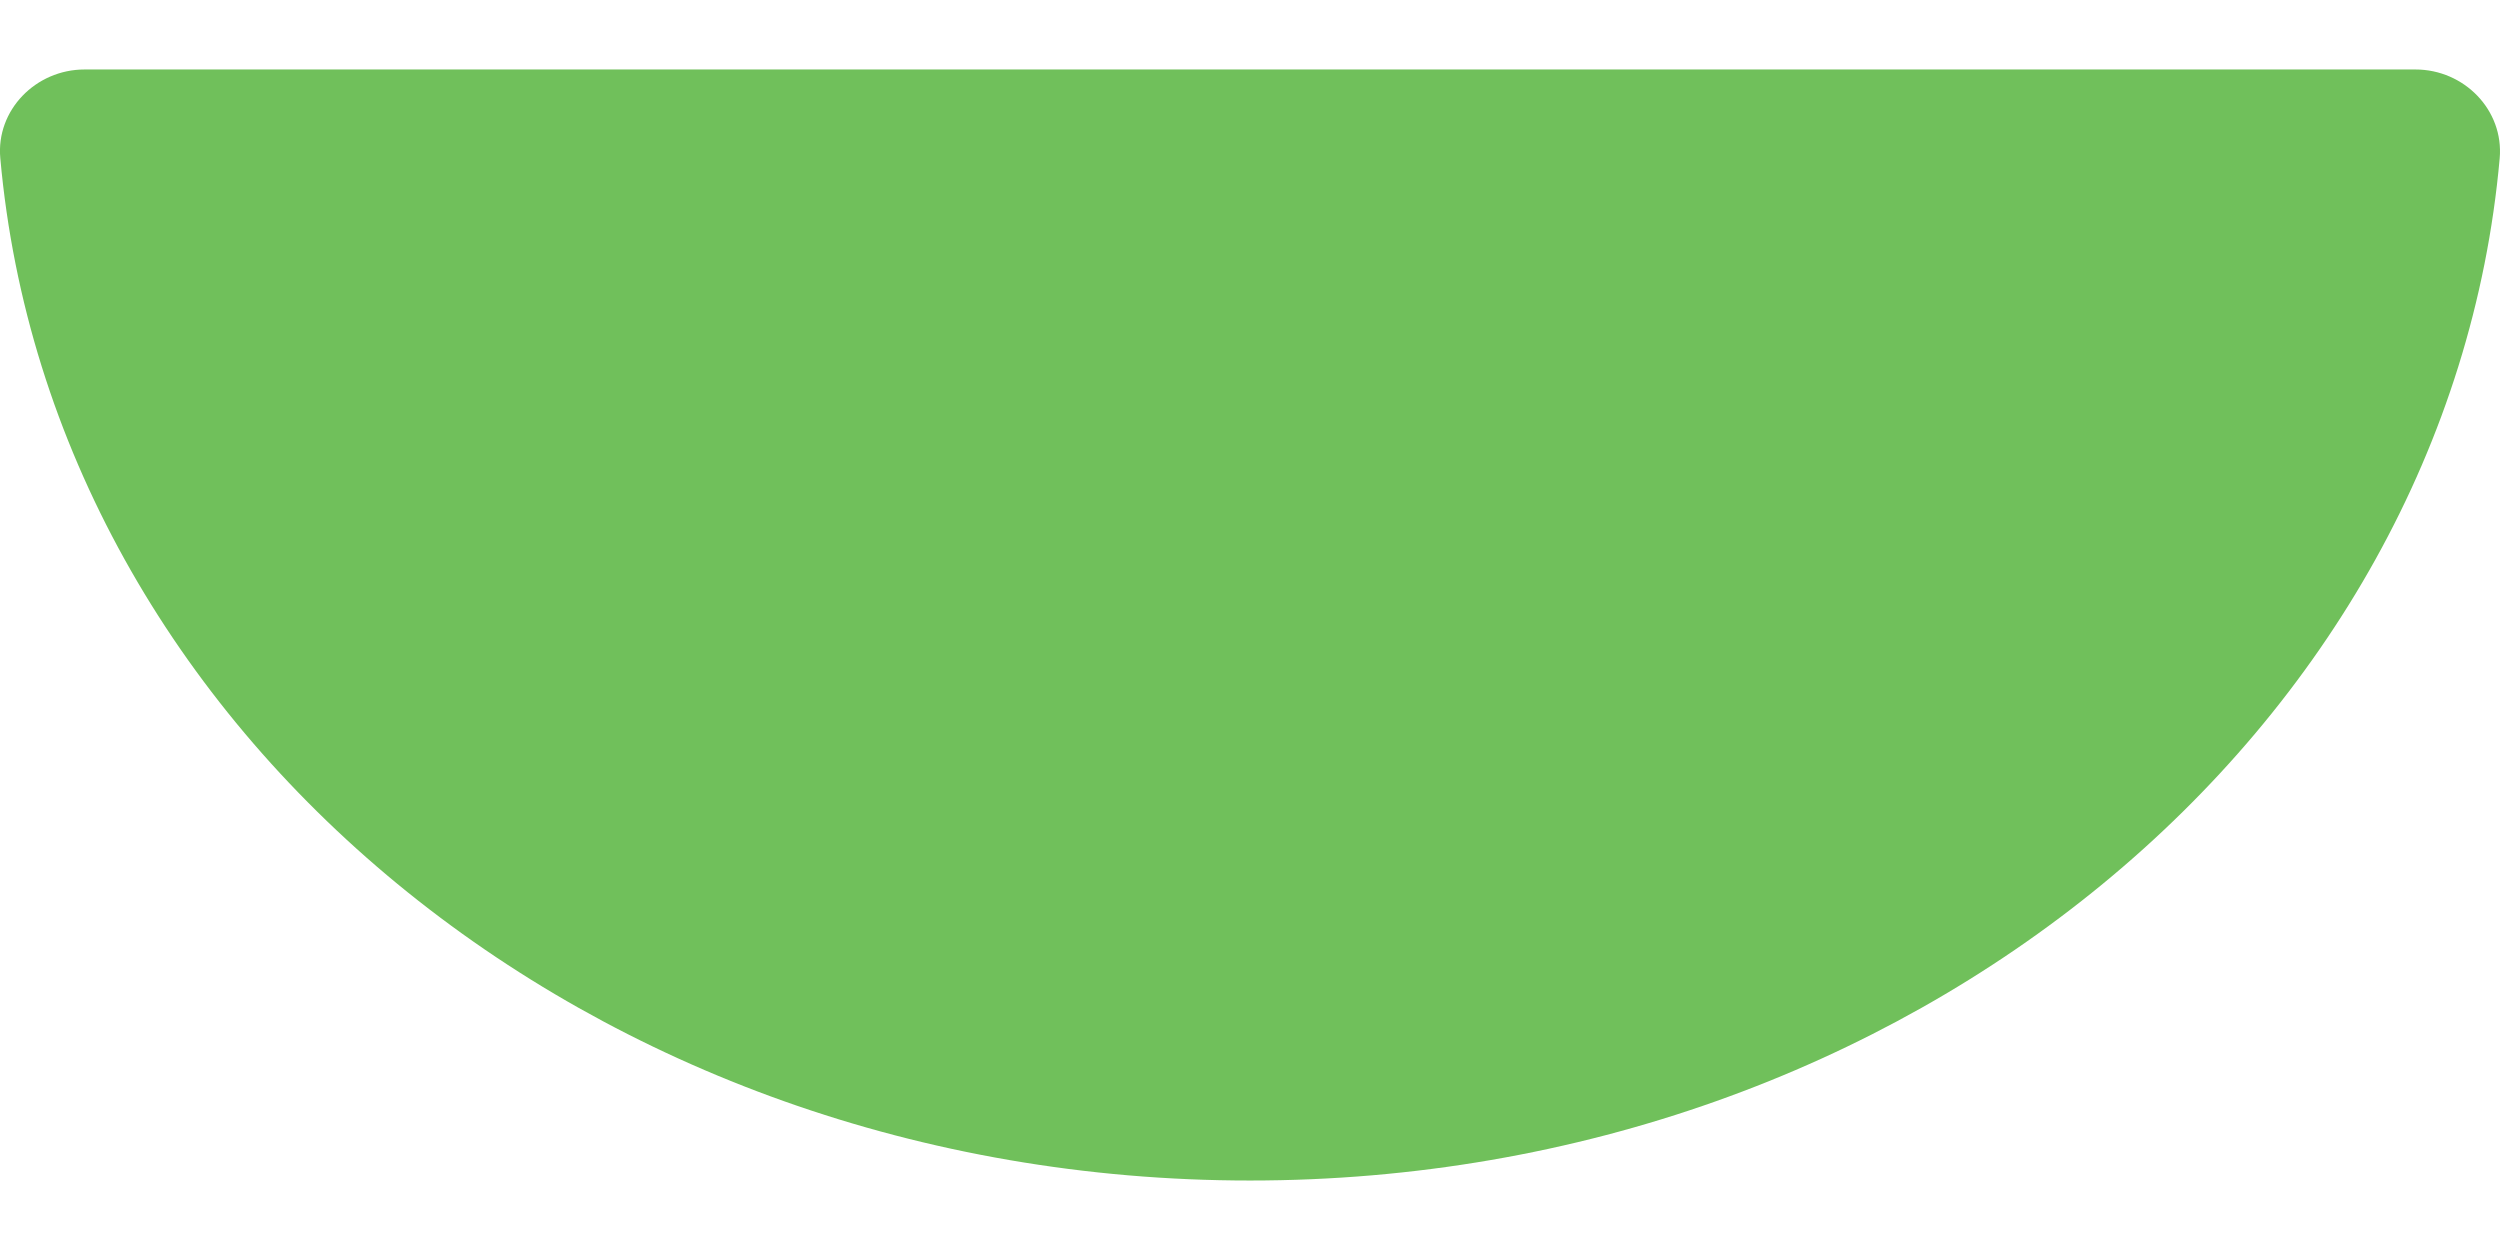 <svg width="24" height="12" viewBox="0 0 24 12" fill="none" xmlns="http://www.w3.org/2000/svg">
<g id="atom">
<path id="Vector" d="M23.188 0.667H0.812C0.343 0.667 -0.04 1.058 0.003 1.52C0.495 7.011 5.678 11.333 12 11.333C18.322 11.333 23.506 7.013 23.997 1.52C24.038 1.058 23.657 0.667 23.188 0.667Z" fill="#70C05B"/>
</g>
</svg>
